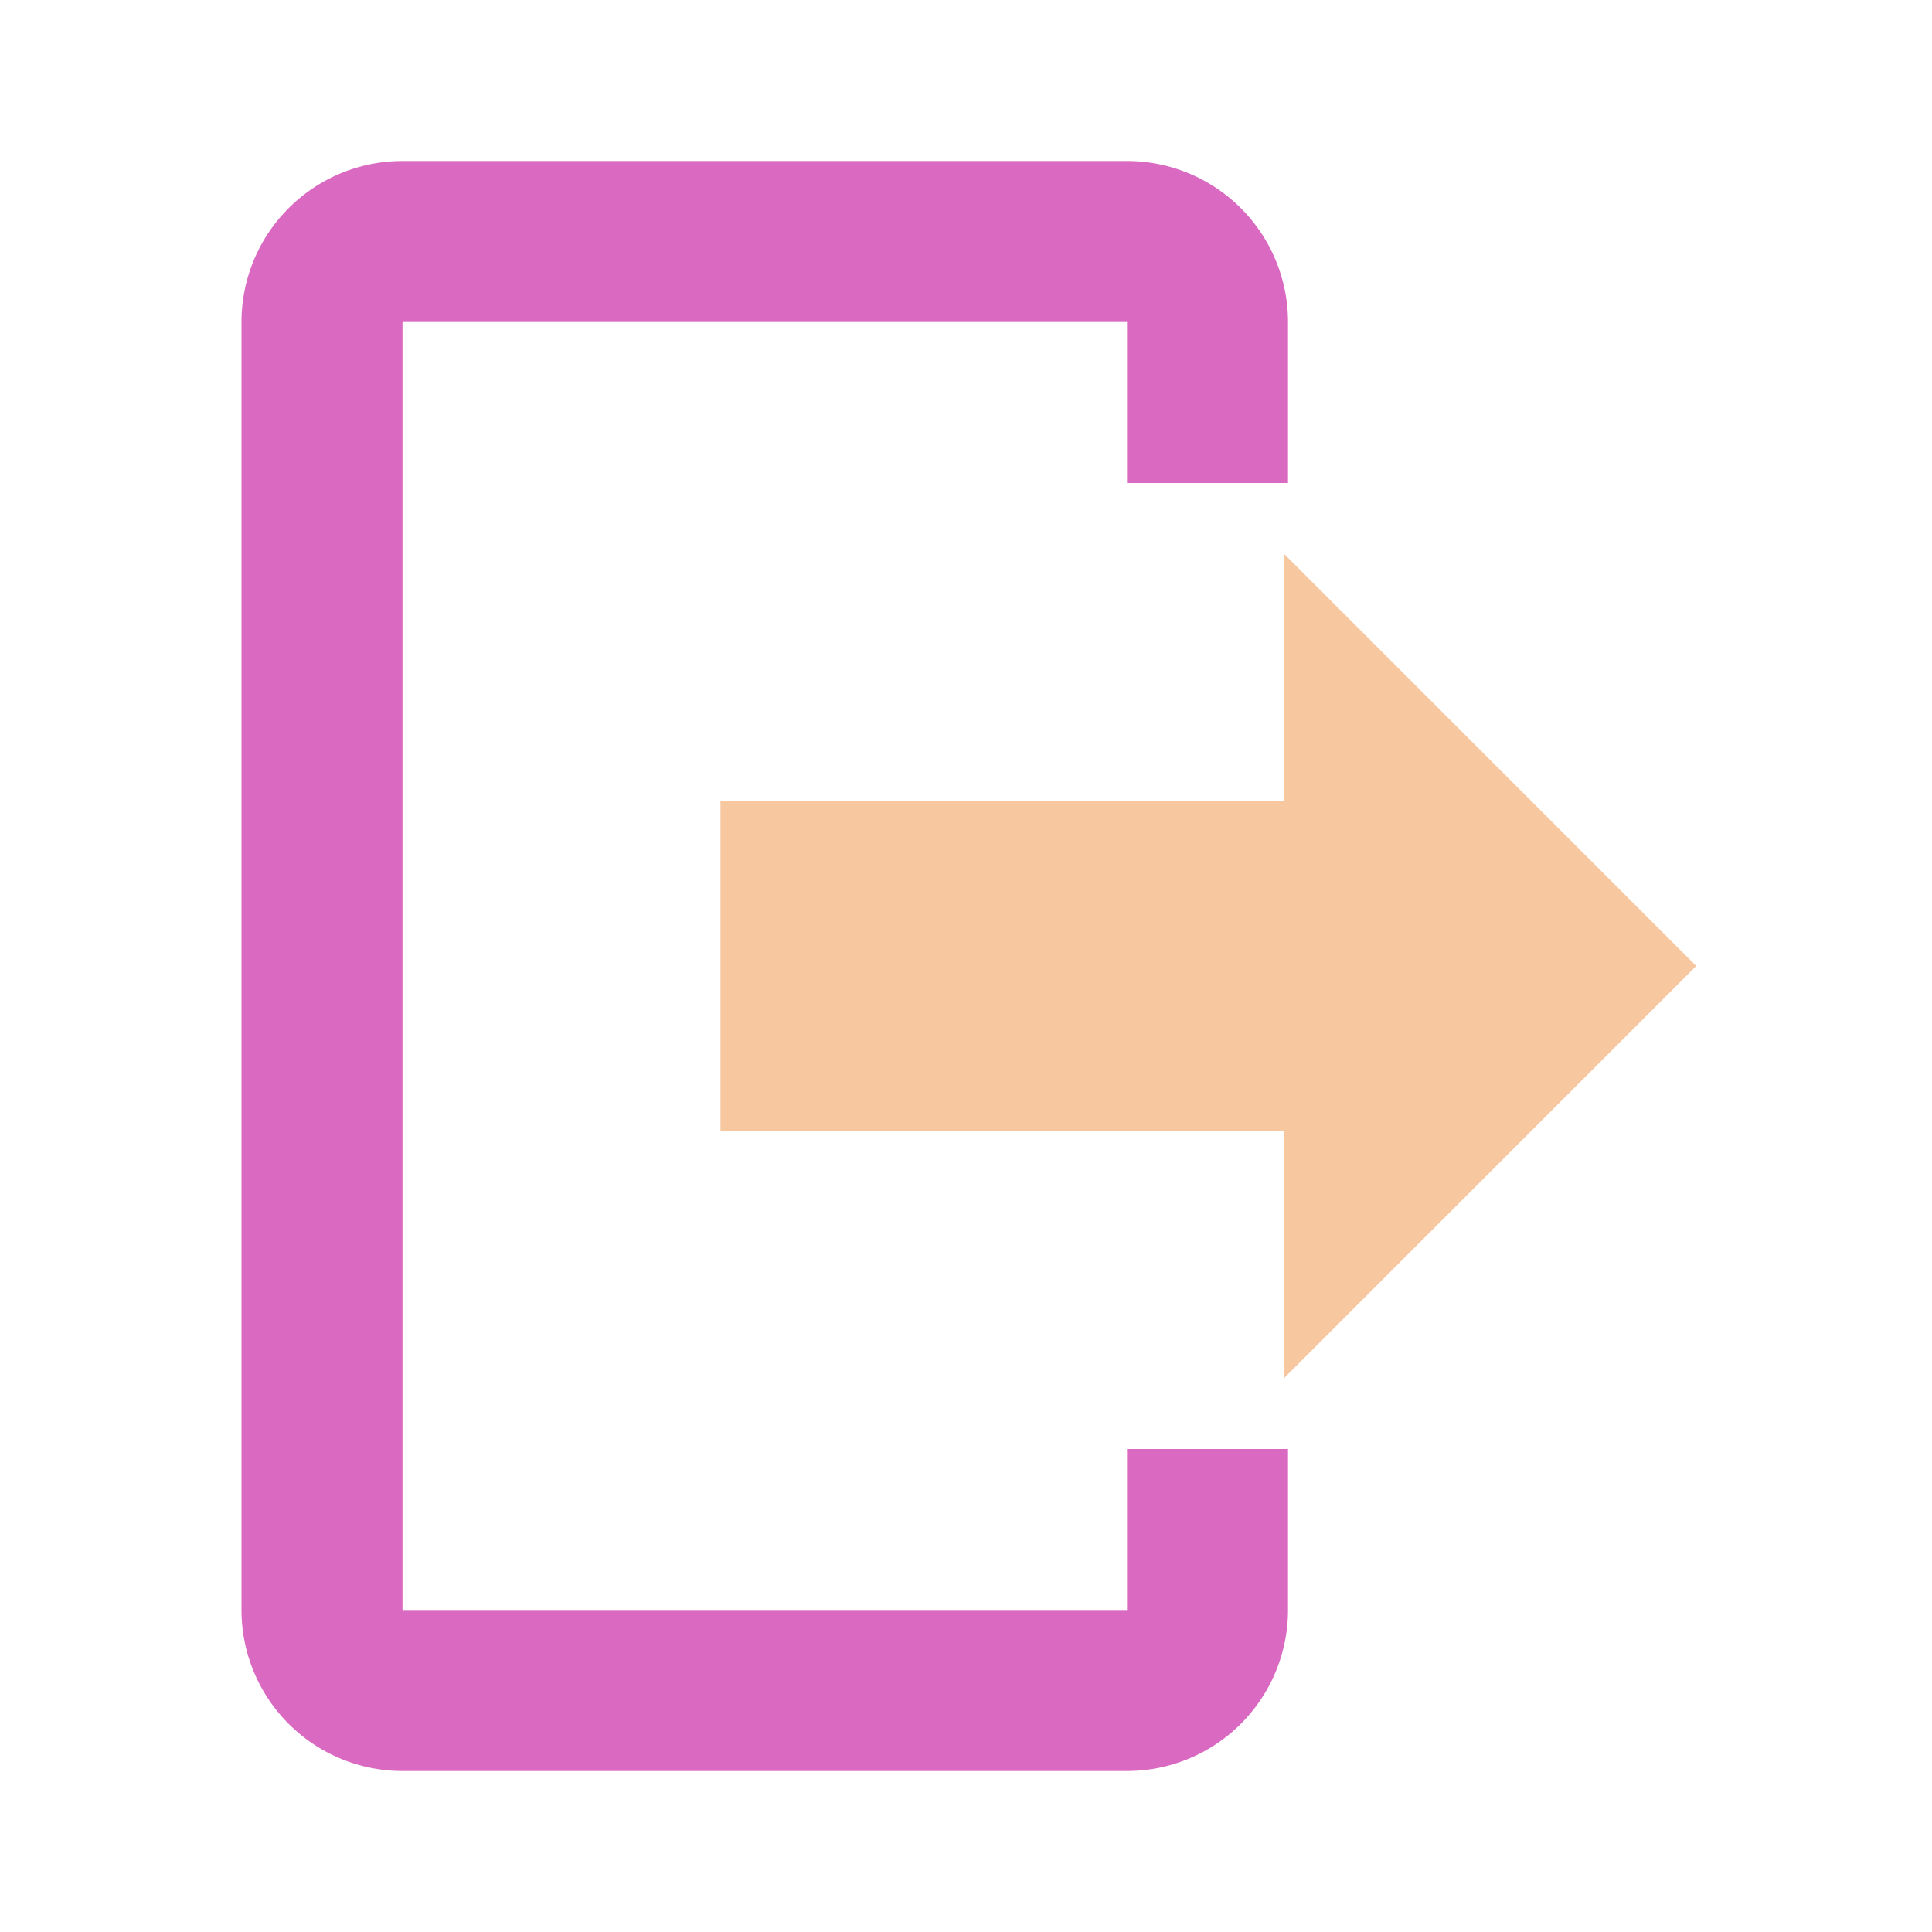 <?xml version="1.0" encoding="UTF-8" standalone="no"?>
<svg
   version="1.1"
   width="240"
   height="240"
   viewBox="0 0 240 240"
   id="svg4"
   sodipodi:docname="logout.svg"
   inkscape:version="1.1.2 (0a00cf5339, 2022-02-04, custom)"
   xmlns:inkscape="http://www.inkscape.org/namespaces/inkscape"
   xmlns:sodipodi="http://sodipodi.sourceforge.net/DTD/sodipodi-0.dtd"
   xmlns="http://www.w3.org/2000/svg"
   xmlns:svg="http://www.w3.org/2000/svg"
   xmlns:rdf="http://www.w3.org/1999/02/22-rdf-syntax-ns#"
   xmlns:cc="http://creativecommons.org/ns#"
   xmlns:dc="http://purl.org/dc/elements/1.1/">
  <defs
     id="defs8" />
  <sodipodi:namedview
     pagecolor="#ffffff"
     bordercolor="#666666"
     borderopacity="1"
     objecttolerance="10"
     gridtolerance="10"
     guidetolerance="10"
     inkscape:pageopacity="0"
     inkscape:pageshadow="2"
     inkscape:window-width="1898"
     inkscape:window-height="1024"
     id="namedview6"
     showgrid="false"
     inkscape:pagecheckerboard="true"
     inkscape:zoom="3.9333333"
     inkscape:cx="115.9322"
     inkscape:cy="120"
     inkscape:window-x="10"
     inkscape:window-y="44"
     inkscape:window-maximized="0"
     inkscape:current-layer="svg4" />
  <path
     d="M 160,170 V 140 H 90 v -40 h 70 V 70 l 50,50 -50,50 M 140,20 a 20,20 0 0 1 20,20 V 60 H 140 V 40 H 50 v 160 h 90 v -20 h 20 v 20 a 20,20 0 0 1 -20,20 H 50 A 20,20 0 0 1 30,200 V 40 A 20,20 0 0 1 50,20 Z"
     id="path2"
     inkscape:connector-curvature="0"
     style="fill:#da6ac1;stroke-width:10;fill-opacity:1" />
  <path
     style="fill:#f7c7a0;stroke:#f7c7a0;stroke-width:1px;stroke-linecap:butt;stroke-linejoin:miter;stroke-opacity:1;fill-opacity:1"
     d="m 90,100 h 70 V 70 l 50,50 -50,50 V 140 H 90 Z"
     id="path973" />
</svg>
